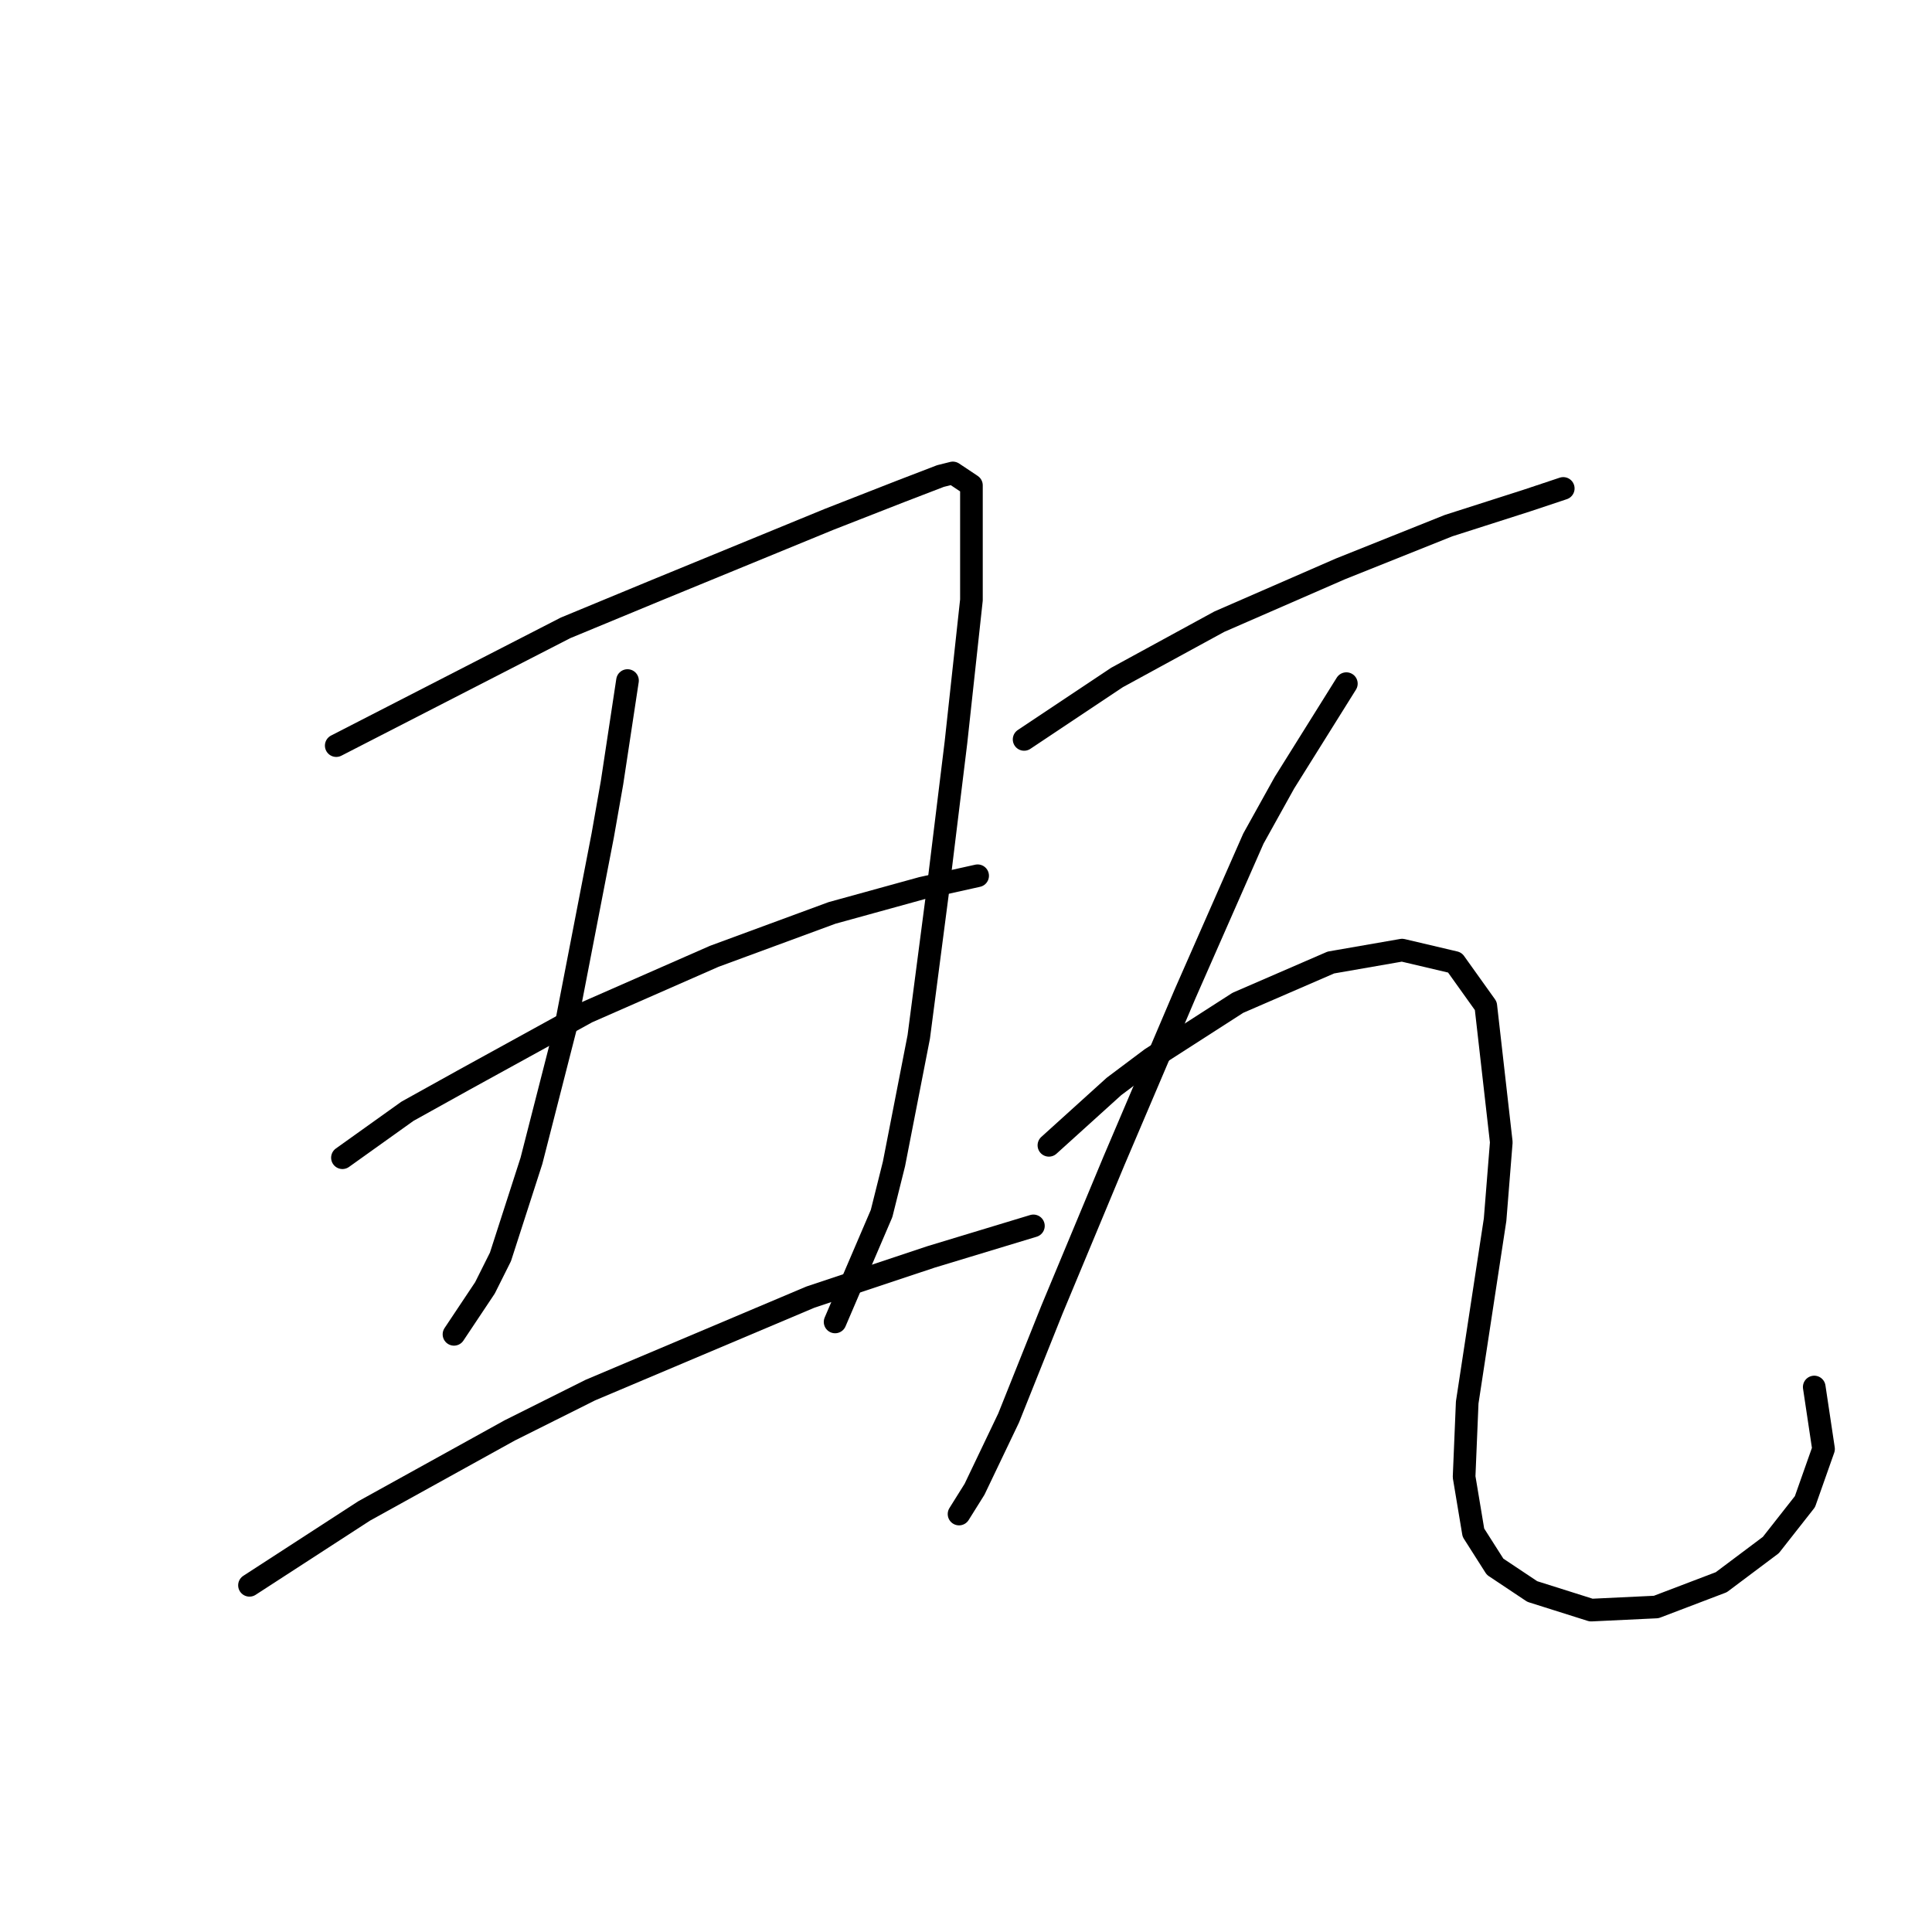 <?xml version="1.0" standalone="no"?>
    <svg width="256" height="256" xmlns="http://www.w3.org/2000/svg" version="1.1">
    <polyline stroke="black" stroke-width="3" stroke-linecap="round" fill="transparent" stroke-linejoin="round" points="44.553 98.798 74.936 83.196 86.842 78.269 109.834 68.826 119.277 65.131 124.615 63.078 126.257 62.667 128.72 64.31 128.72 79.501 126.668 98.387 124.204 118.505 121.741 137.391 118.456 154.225 116.814 160.794 110.655 175.164 110.655 175.164 " />
        <polyline stroke="black" stroke-width="3" stroke-linecap="round" fill="transparent" stroke-linejoin="round" points="83.147 90.176 81.094 103.724 79.863 110.704 74.936 136.159 70.419 153.814 66.314 166.542 64.261 170.647 60.155 176.806 60.155 176.806 " />
        <polyline stroke="black" stroke-width="3" stroke-linecap="round" fill="transparent" stroke-linejoin="round" points="45.375 153.403 53.997 147.245 61.387 143.139 77.81 134.107 94.643 126.716 110.245 120.968 122.151 117.684 129.542 116.042 129.542 116.042 " />
        <polyline stroke="black" stroke-width="3" stroke-linecap="round" fill="transparent" stroke-linejoin="round" points="33.057 210.062 48.249 200.209 67.545 189.534 78.22 184.196 107.371 171.879 123.383 166.542 136.932 162.436 136.932 162.436 " />
        <polyline stroke="black" stroke-width="3" stroke-linecap="round" fill="transparent" stroke-linejoin="round" points="135.7 97.976 148.017 89.765 161.566 82.375 177.578 75.395 191.948 69.647 202.213 66.362 207.14 64.72 207.14 64.72 " />
        <polyline stroke="black" stroke-width="3" stroke-linecap="round" fill="transparent" stroke-linejoin="round" points="178.4 90.586 170.188 103.724 166.082 111.115 157.05 131.643 147.607 153.814 139.395 173.521 133.647 187.891 129.131 197.335 127.078 200.619 127.078 200.619 " />
        <polyline stroke="black" stroke-width="3" stroke-linecap="round" fill="transparent" stroke-linejoin="round" points="138.985 151.761 147.607 143.96 152.534 140.265 164.03 132.875 176.347 127.538 185.79 125.895 192.77 127.538 196.875 133.285 198.928 151.351 198.107 161.615 194.412 185.839 194.001 195.692 195.233 203.083 198.107 207.599 203.034 210.883 210.835 213.347 219.457 212.936 228.079 209.652 234.648 204.725 239.164 198.977 241.627 191.997 240.396 183.786 240.396 183.786 " />
        </svg>